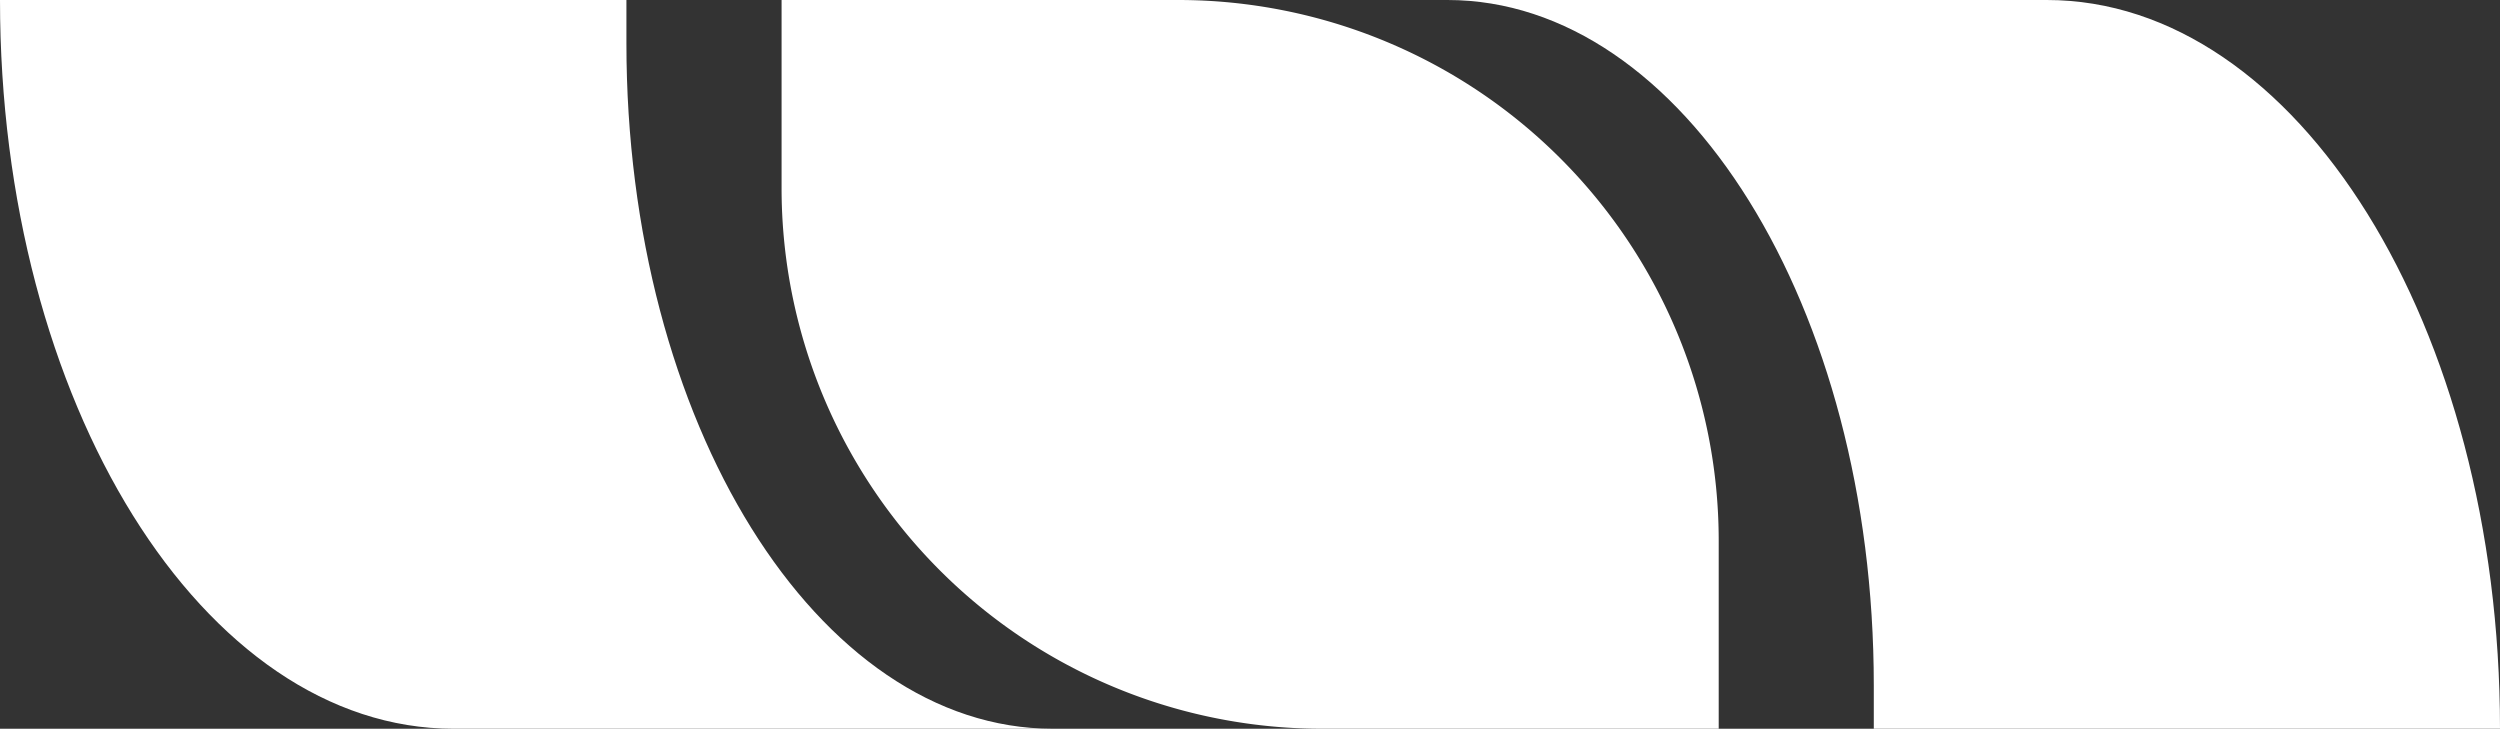 <svg id="Layer_1" data-name="Layer 1" xmlns="http://www.w3.org/2000/svg" viewBox="0 0 600 174.9"><rect x="0" y="0" width="600" height="174.9" fill="#333333" stroke="none"/><defs><style>.cls-1{fill:#fff;}</style></defs><path class="cls-1" d="M150.34,10.41V0H0C0,96.59,48.74,174.9,108.85,174.9H252.67c-56.51,0-102.33-73.65-102.33-164.49Z"/><path class="cls-1" d="M491.22,0H347.38c56.53,0,102.33,73.64,102.33,164.48V174.9H600C600,78.3,551.31,0,491.22,0Z"/><path class="cls-1" d="M412.49,174.9H317.31A129.74,129.74,0,0,1,187.58,45.15V0h95.16A129.75,129.75,0,0,1,412.49,129.74V174.9Z"/></svg>